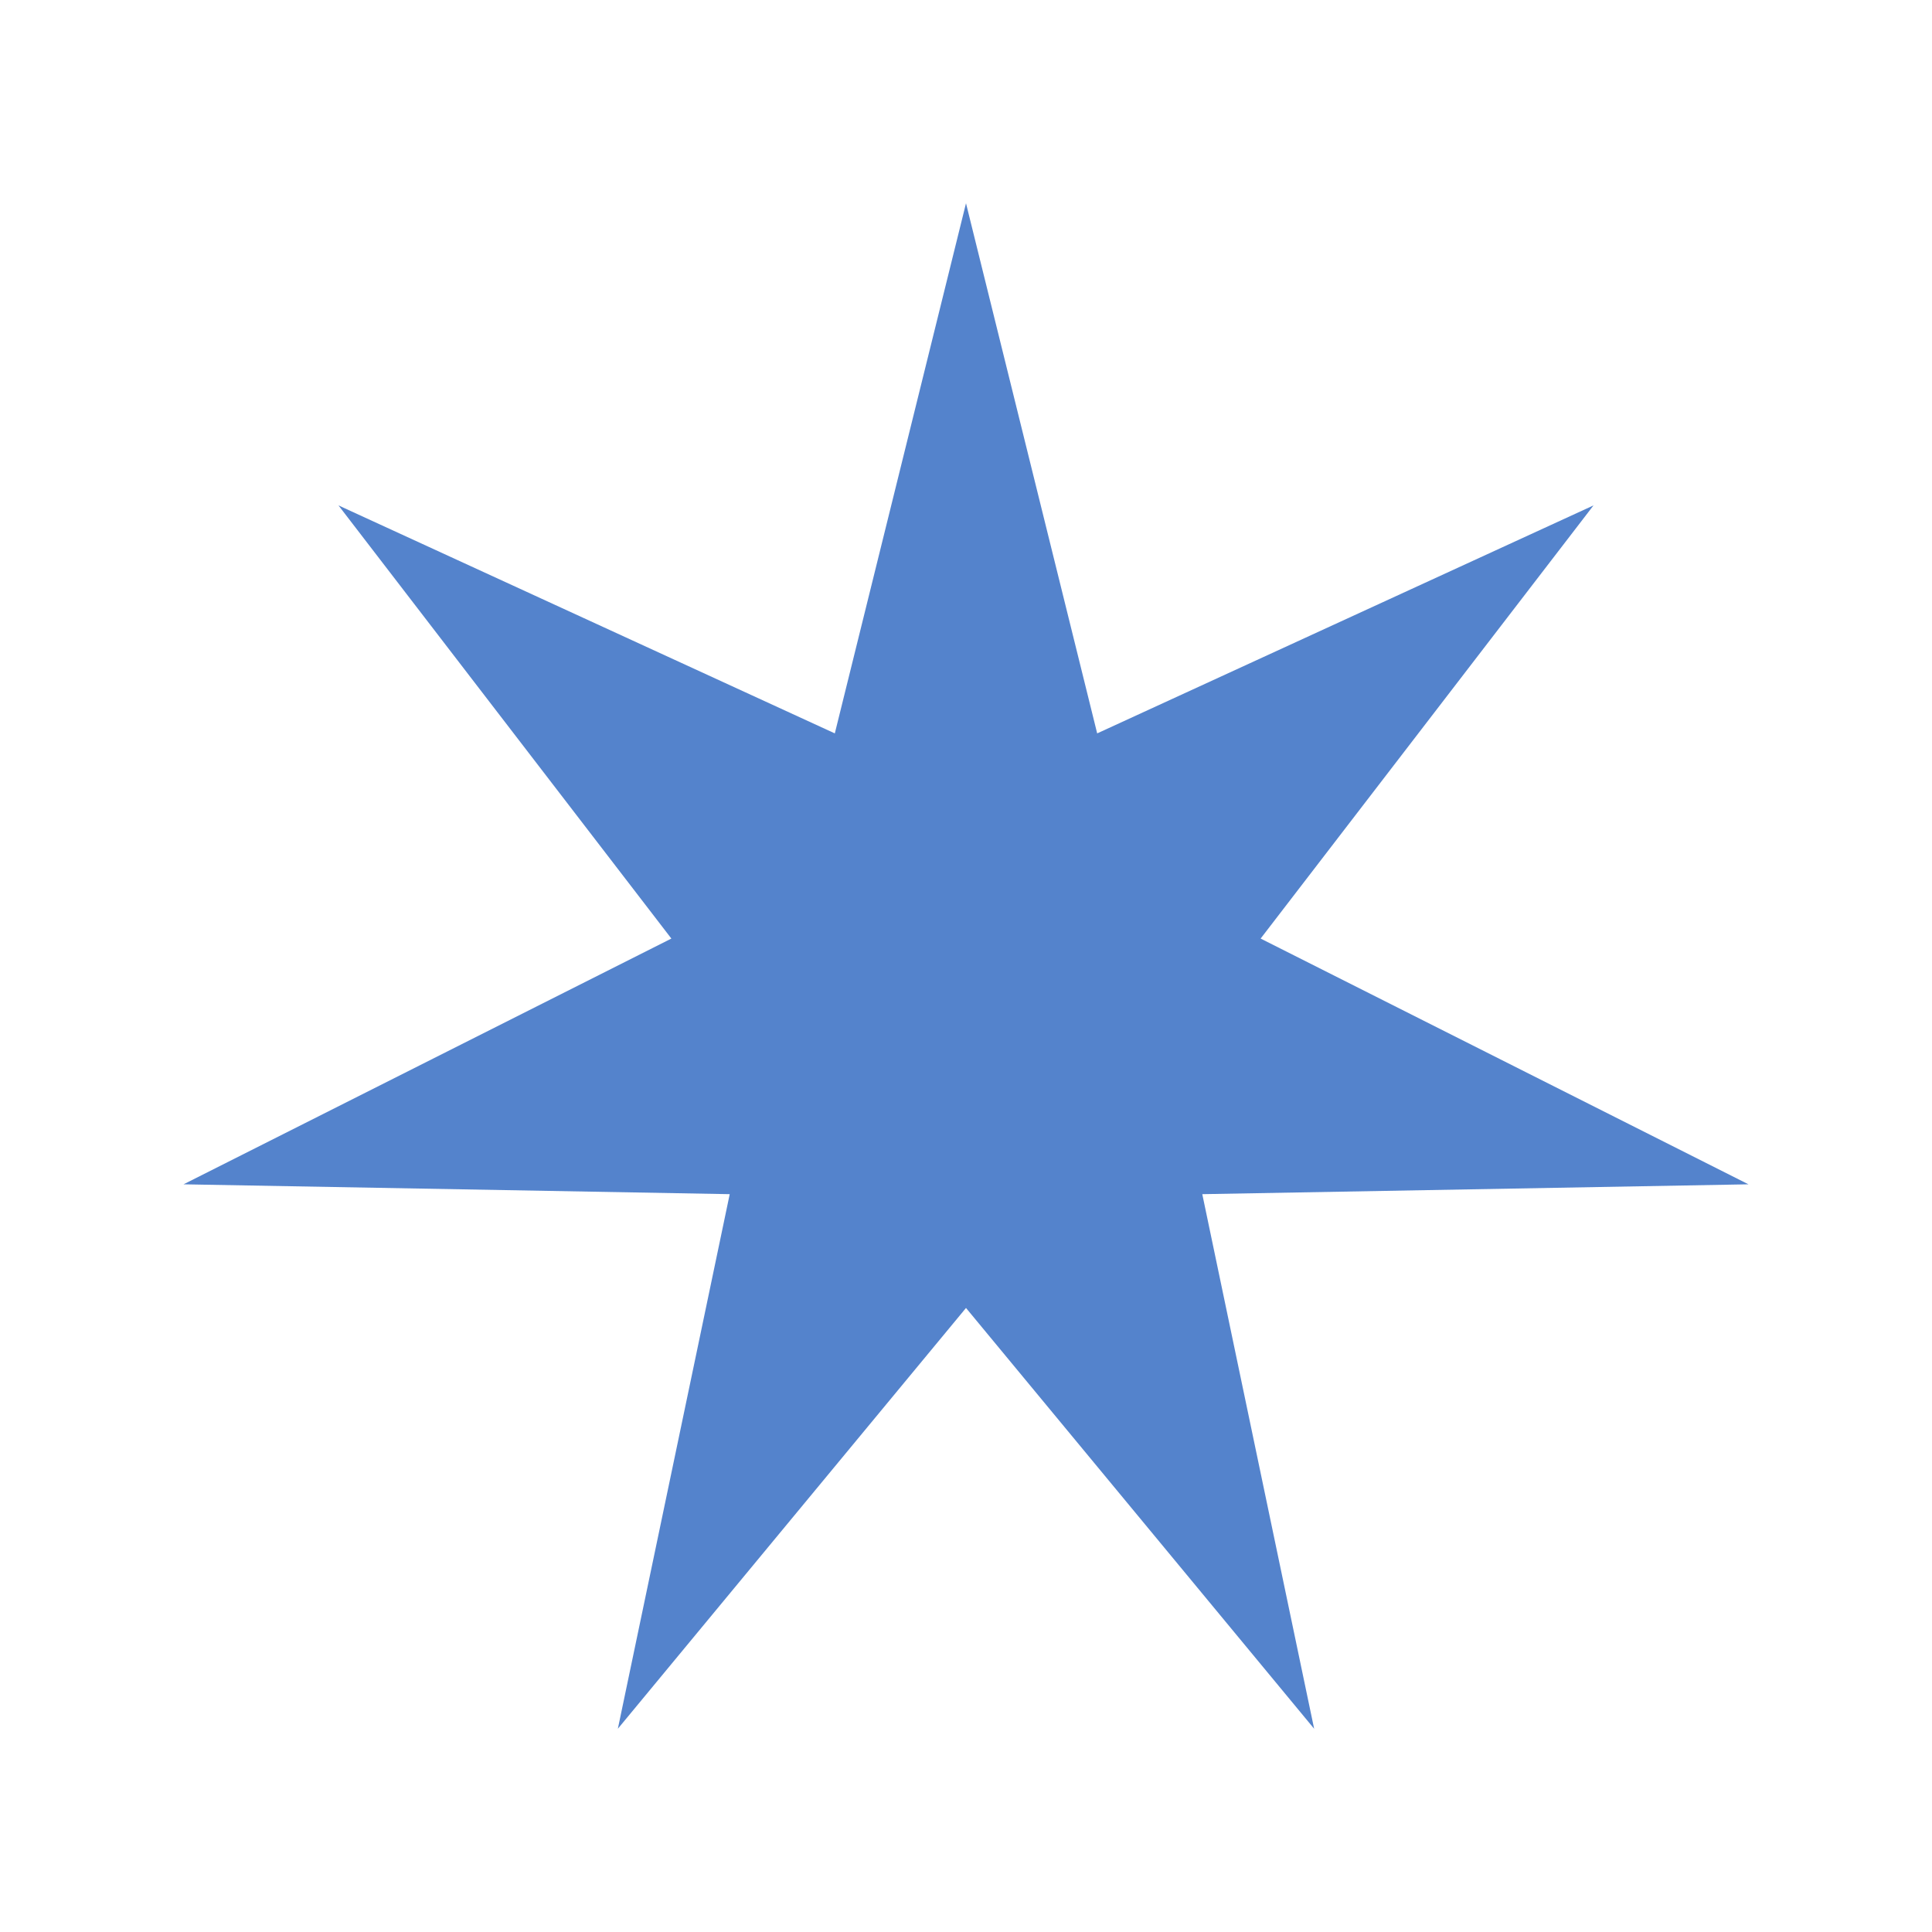 <svg id="s1" xmlns="http://www.w3.org/2000/svg" xmlns:xlink="http://www.w3.org/1999/xlink" viewBox="0 0 100 100"><polygon id="s3" points="50,10.52 56.79,37.96 82.48,26.16 65.25,48.58 90.5,61.3 62.23,61.81 68.02,89.48 50,67.7 31.98,89.48 37.77,61.81 9.5,61.3 34.75,48.58 17.52,26.16 43.21,37.96 50,10.52" fill="rgb(84,131,204)" stroke="none" stroke-width="1"/></svg>